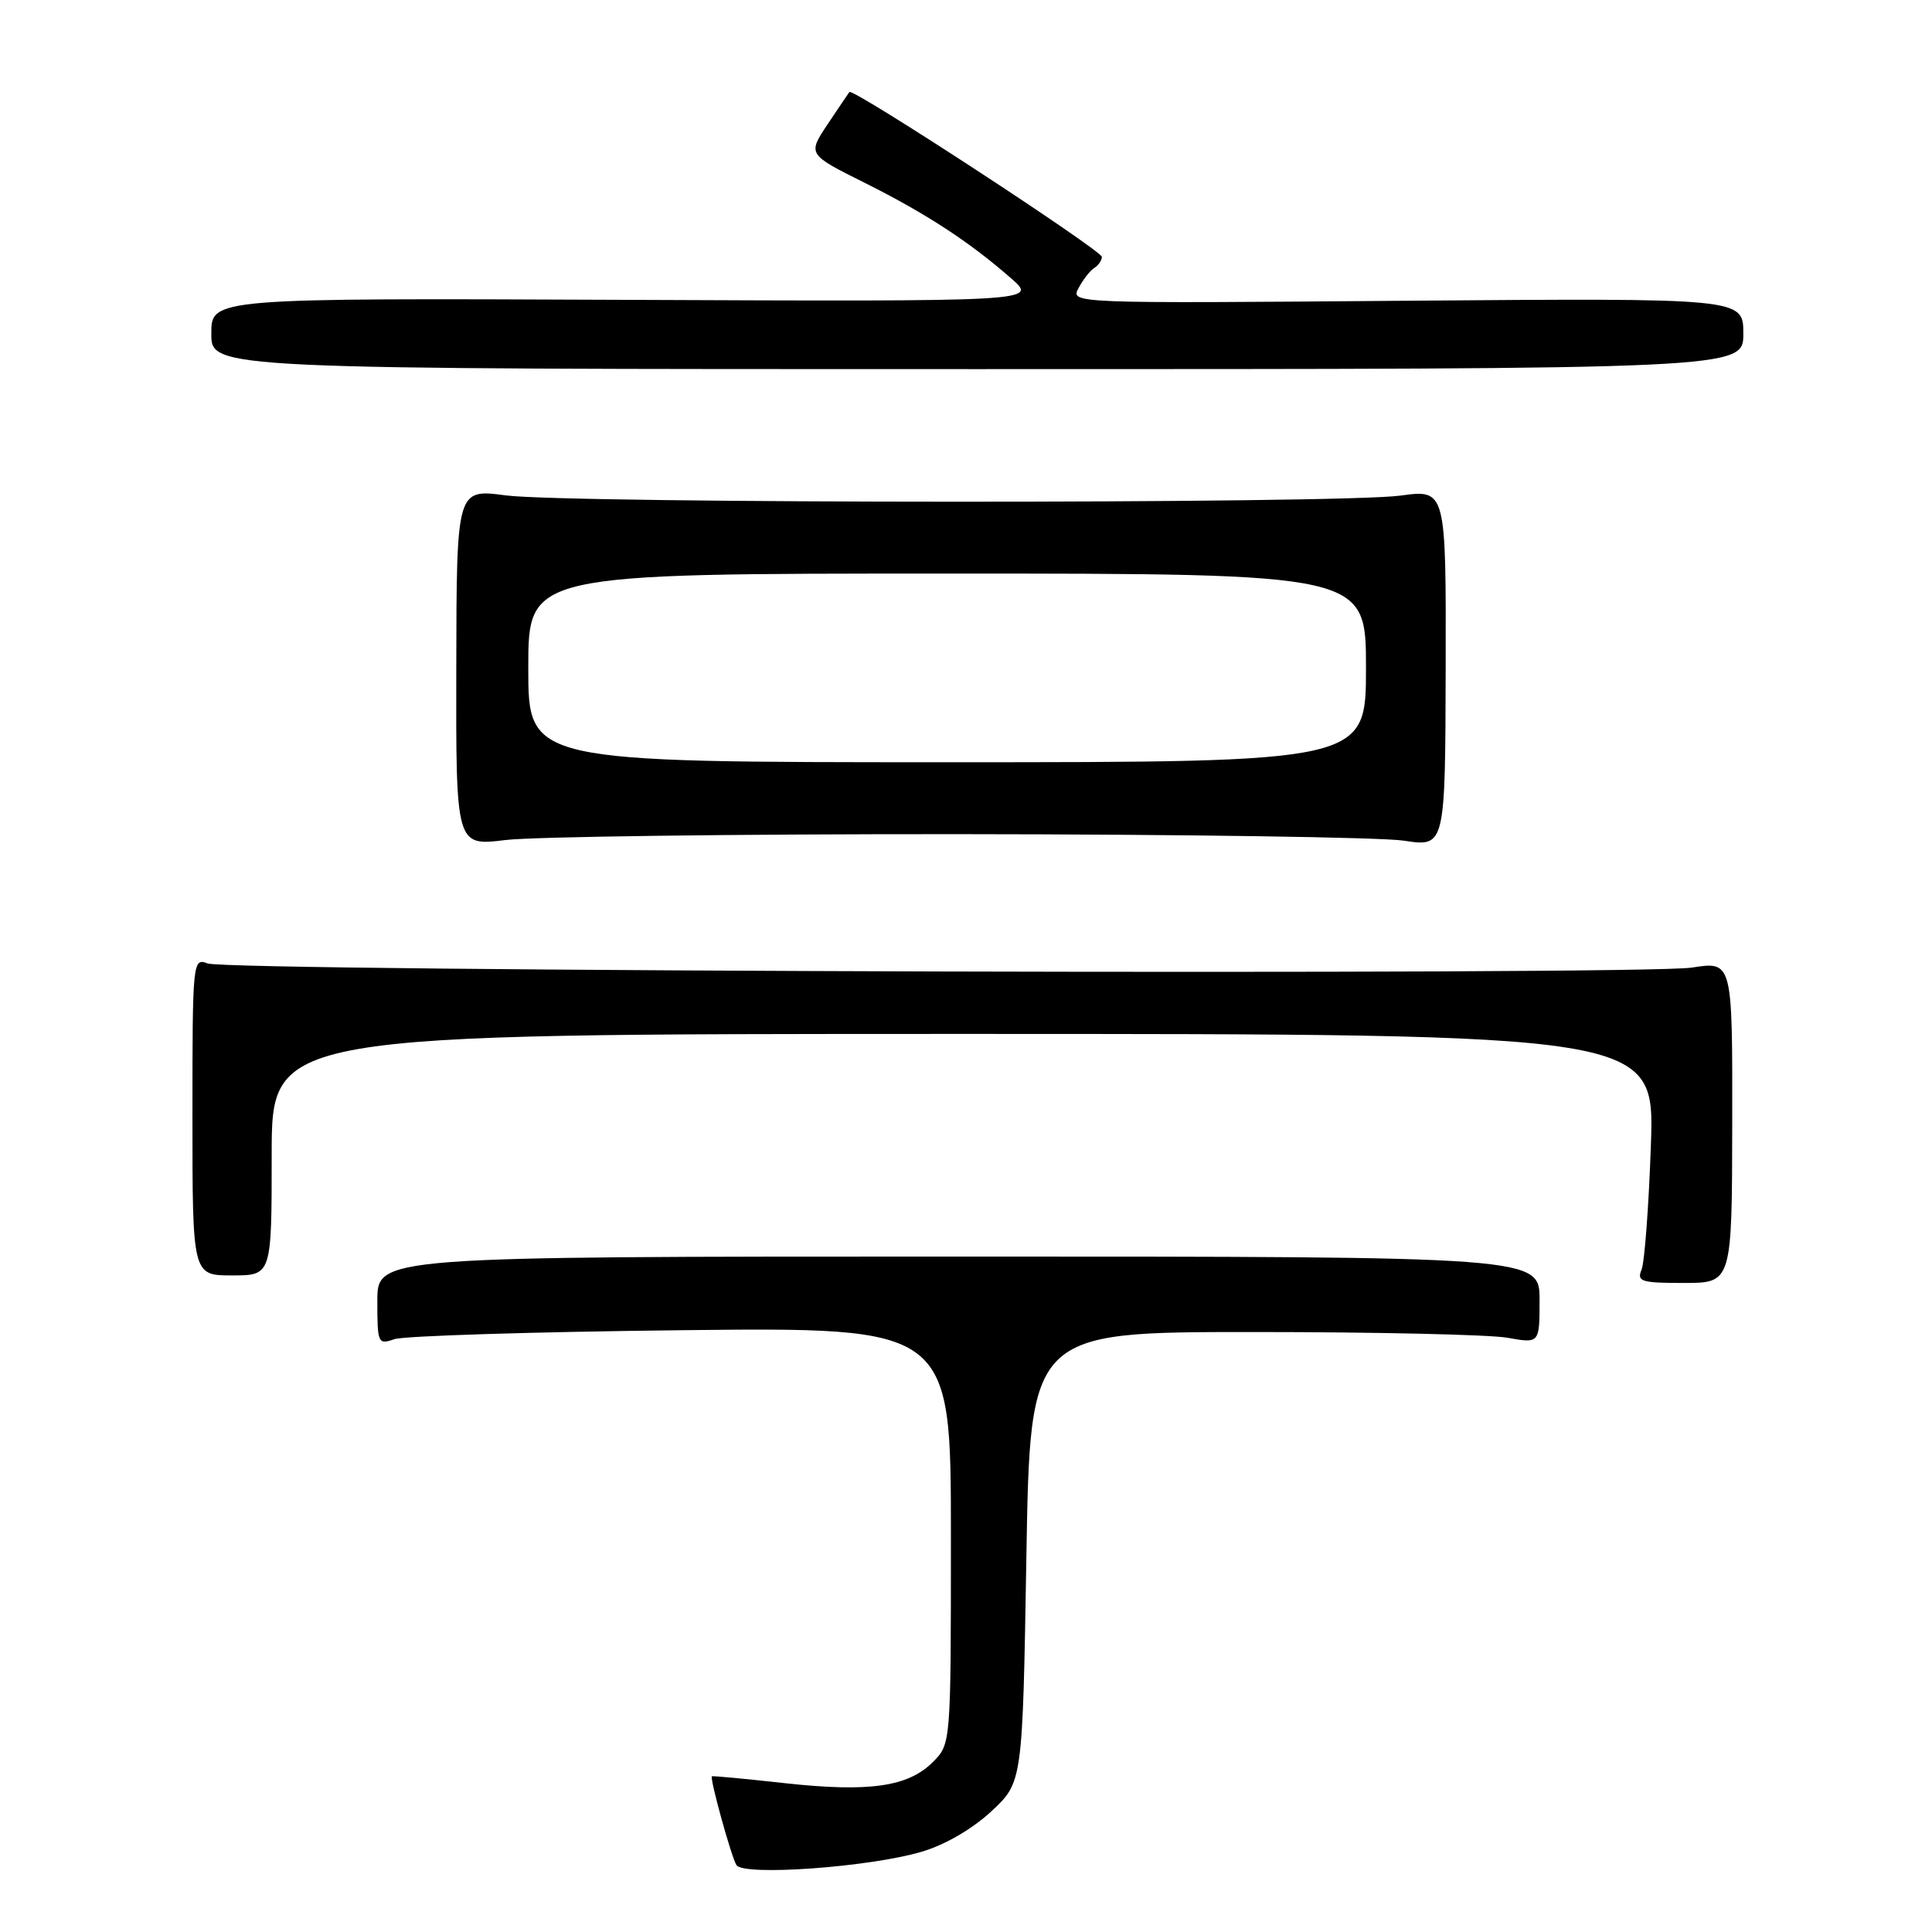 <?xml version="1.0" encoding="UTF-8" standalone="no"?>
<!DOCTYPE svg PUBLIC "-//W3C//DTD SVG 1.1//EN" "http://www.w3.org/Graphics/SVG/1.1/DTD/svg11.dtd" >
<svg xmlns="http://www.w3.org/2000/svg" xmlns:xlink="http://www.w3.org/1999/xlink" version="1.1" viewBox="0 0 256 256">
 <g >
 <path fill="currentColor"
d=" M 122.15 245.36 C 125.23 244.45 128.87 242.33 131.37 240.00 C 135.50 236.15 135.50 236.15 136.00 206.32 C 136.50 176.50 136.50 176.50 166.00 176.50 C 182.22 176.50 197.41 176.84 199.75 177.26 C 204.00 178.02 204.00 178.02 204.00 172.26 C 204.00 166.50 204.00 166.50 127.00 166.50 C 50.00 166.50 50.00 166.50 50.00 172.37 C 50.00 178.02 50.08 178.20 52.25 177.45 C 53.49 177.01 70.59 176.48 90.25 176.26 C 126.00 175.86 126.00 175.86 126.00 203.48 C 126.00 231.09 126.00 231.09 123.61 233.48 C 120.33 236.77 115.15 237.50 104.00 236.28 C 98.78 235.70 94.42 235.29 94.33 235.37 C 94.02 235.62 96.89 246.01 97.58 247.13 C 98.50 248.62 115.25 247.41 122.15 245.36 Z  M 229.53 148.68 C 229.56 127.37 229.56 127.37 224.18 128.21 C 217.56 129.25 30.28 128.73 27.50 127.66 C 25.54 126.91 25.50 127.31 25.50 147.95 C 25.50 169.00 25.50 169.00 30.75 169.00 C 36.00 169.00 36.00 169.00 36.00 153.00 C 36.00 137.00 36.00 137.00 127.64 137.00 C 219.27 137.00 219.27 137.00 218.75 151.75 C 218.47 159.86 217.91 167.29 217.51 168.25 C 216.86 169.81 217.48 170.00 223.14 170.00 C 229.50 169.99 229.50 169.99 229.53 148.68 Z  M 127.00 110.53 C 156.43 110.55 182.97 110.94 186.00 111.39 C 191.50 112.23 191.50 112.23 191.56 88.54 C 191.61 64.85 191.61 64.85 185.56 65.67 C 177.52 66.77 75.31 66.74 67.00 65.64 C 60.50 64.78 60.50 64.78 60.46 88.45 C 60.41 112.11 60.41 112.11 66.96 111.31 C 70.56 110.86 97.58 110.51 127.00 110.53 Z  M 231.00 44.21 C 231.00 39.50 231.00 39.50 186.41 39.85 C 141.82 40.21 141.82 40.21 142.92 38.16 C 143.52 37.03 144.46 35.83 145.01 35.50 C 145.55 35.16 146.00 34.50 146.00 34.04 C 146.00 33.18 112.99 11.62 112.55 12.19 C 112.42 12.36 111.12 14.29 109.66 16.47 C 107.01 20.45 107.01 20.45 114.59 24.23 C 122.72 28.30 128.41 32.01 134.00 36.90 C 137.50 39.96 137.50 39.96 82.75 39.73 C 28.00 39.50 28.00 39.50 28.00 44.21 C 28.00 48.91 28.00 48.91 129.50 48.91 C 231.00 48.91 231.00 48.91 231.00 44.21 Z  M 70.00 88.50 C 70.00 76.00 70.00 76.00 125.50 76.00 C 181.00 76.00 181.00 76.00 181.00 88.50 C 181.00 101.00 181.00 101.00 125.50 101.00 C 70.00 101.00 70.00 101.00 70.00 88.50 Z "/>
</g>
</svg>
